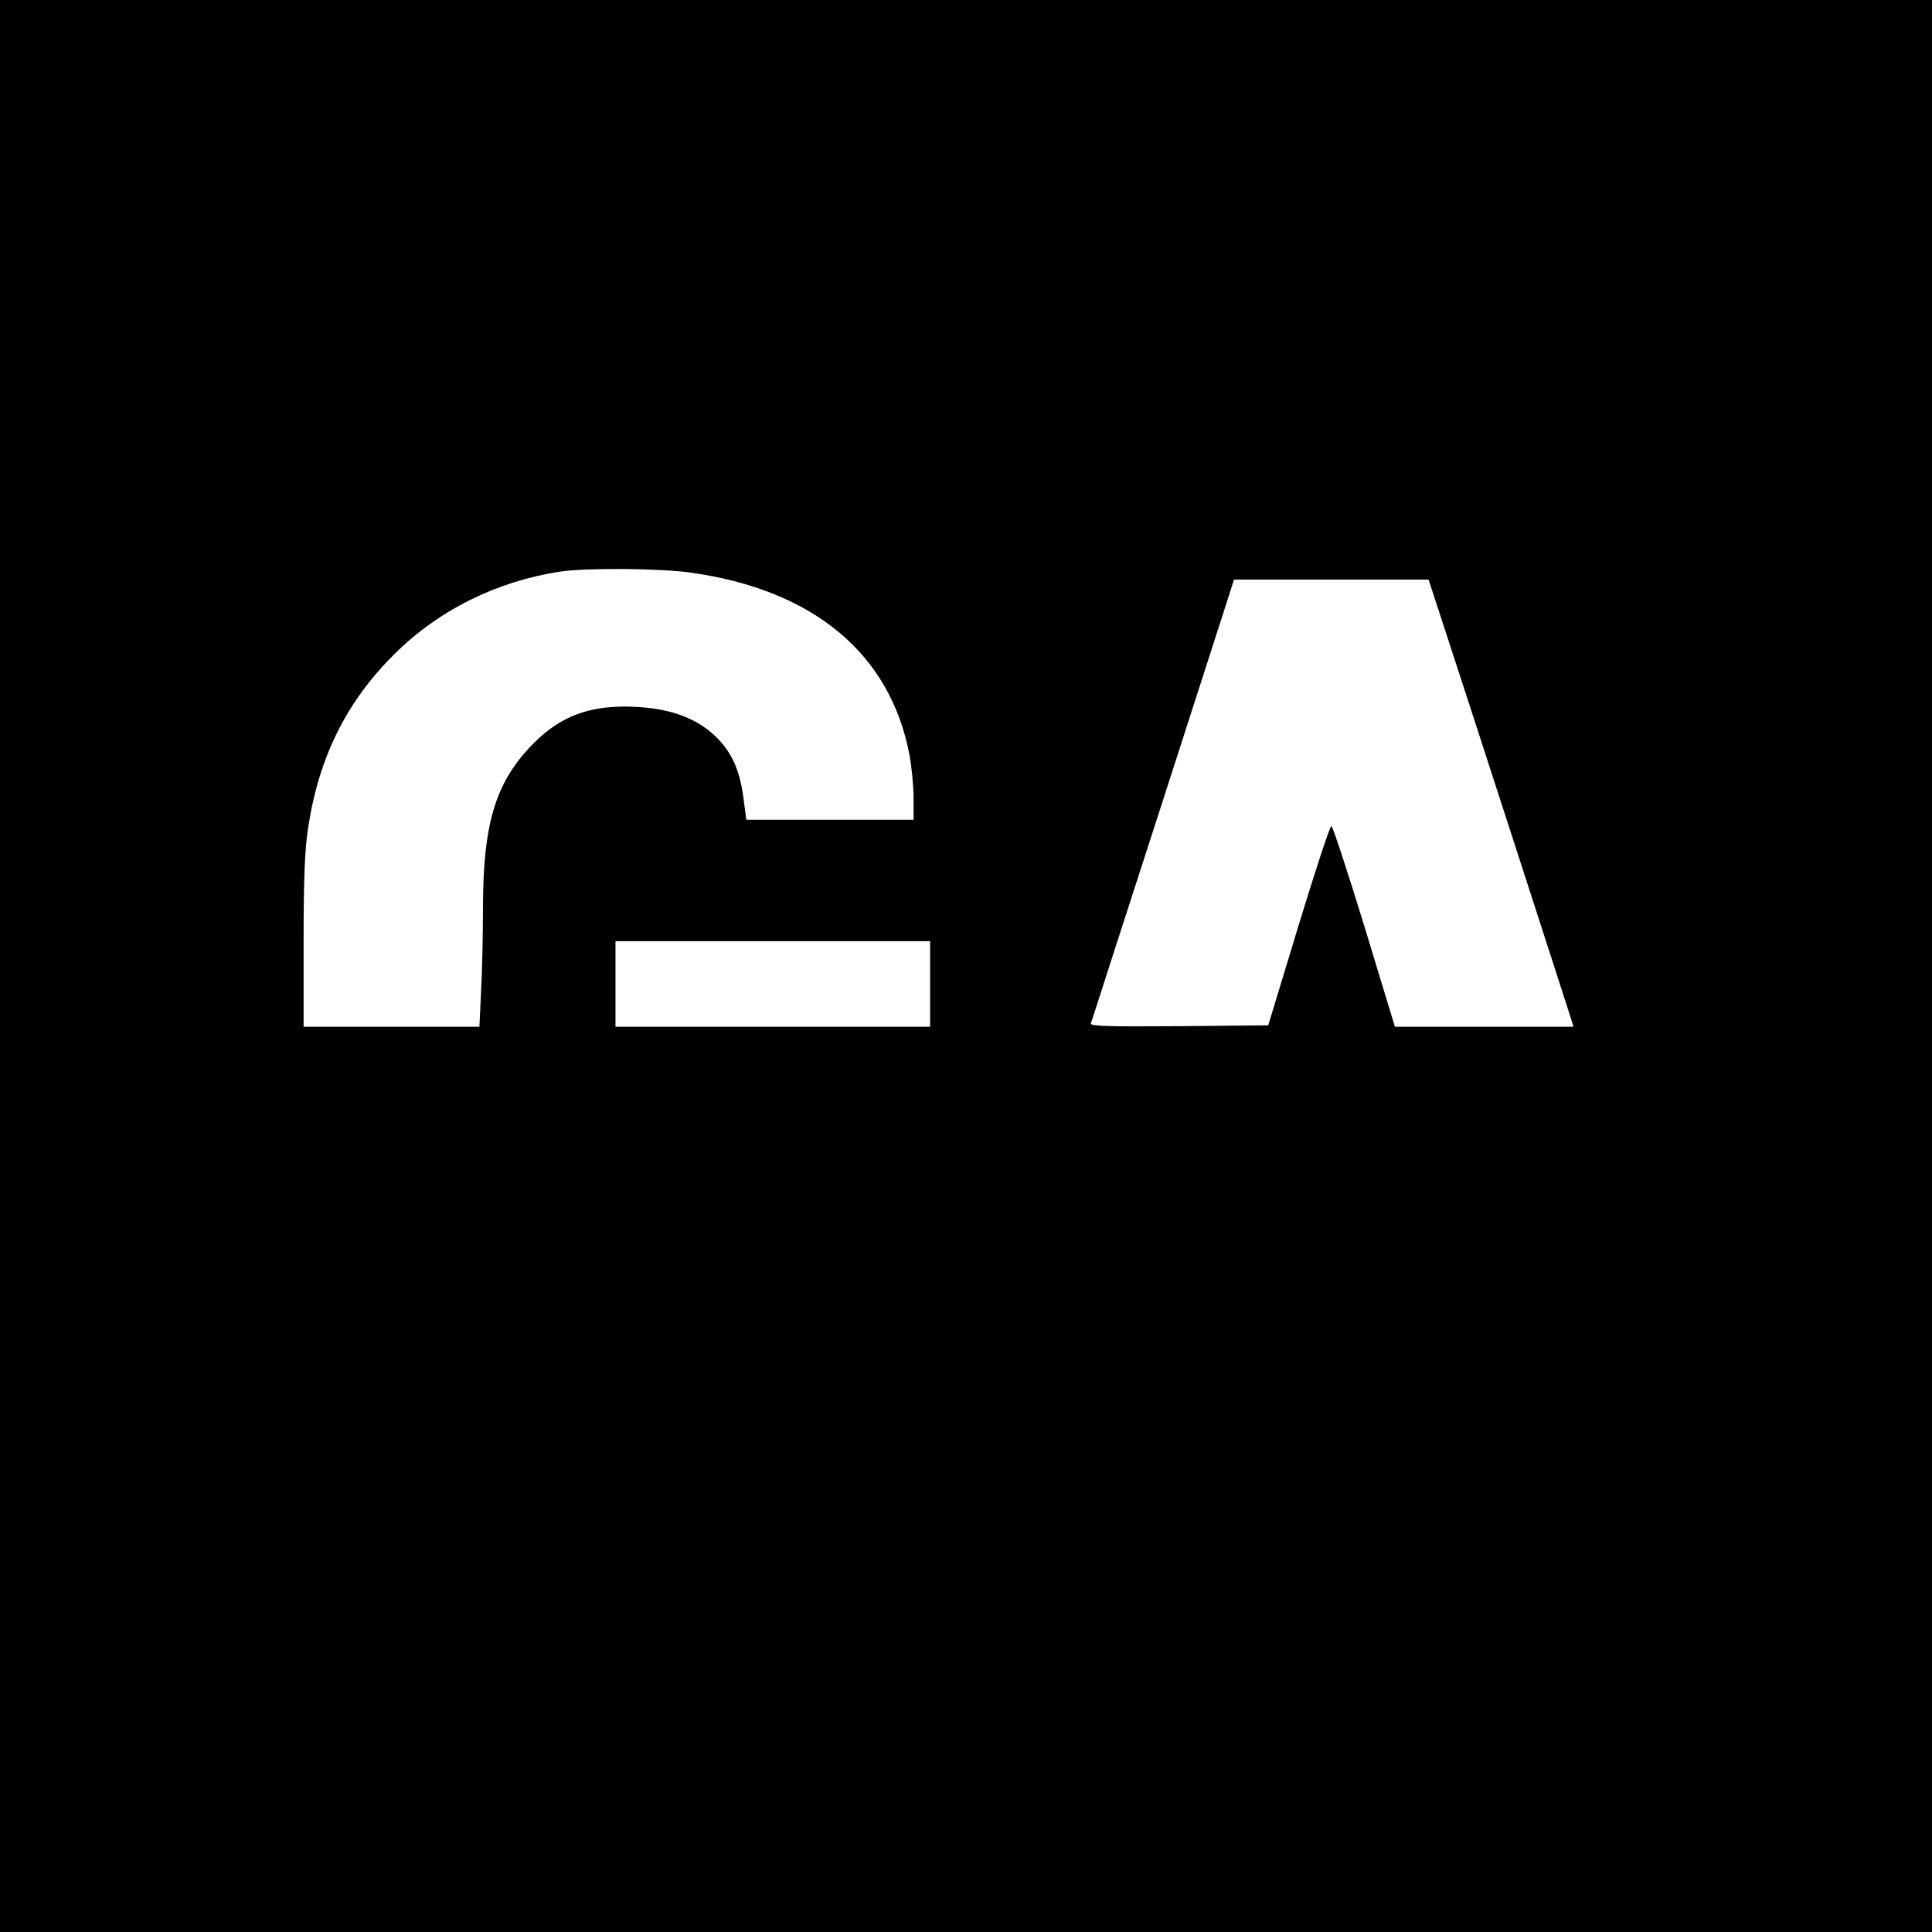 <svg version="1" xmlns="http://www.w3.org/2000/svg" width="933.333" height="933.333" viewBox="0 0 700 700"><path d="M0 350v350h700V0H0v350zm250.5-142.5c44.4 6.3 72 29.4 79 65.9.8 4.3 1.5 11.3 1.5 15.7v7.9h-60.6l-1.1-8.4c-1.4-10.1-4.5-16.7-10.6-22.3-7.5-6.9-17.9-10.2-32.2-10.3-14.7 0-24.8 4.3-34.7 14.9-12.4 13.3-16.7 28-16.8 57.1 0 10.2-.3 24.2-.7 31.2l-.6 12.8H110v-30.6c0-22.6.4-33.4 1.6-41.2 3.8-25.5 13.8-45.9 31.3-63.2 16.1-16 37.1-26.4 60.1-29.9 9.1-1.4 36.7-1.2 47.5.4zm273.7 22.7c5.3 16.1 42.2 130 45.2 139.5l.7 2.3H505.4l-11-36.2c-6.1-19.9-11.5-36.3-12-36.5-.5-.2-5.8 16-11.9 36l-11 36.2-32.4.3c-25.7.2-32.2 0-31.9-1 .3-.7 1.2-3.6 2.1-6.3.9-2.8 11-34.3 22.6-70 11.5-35.8 22.4-69.4 24.1-74.8l3.1-9.7h70.5l6.6 20.2zM337 356.5V372H223v-31h114v15.5z"/></svg>